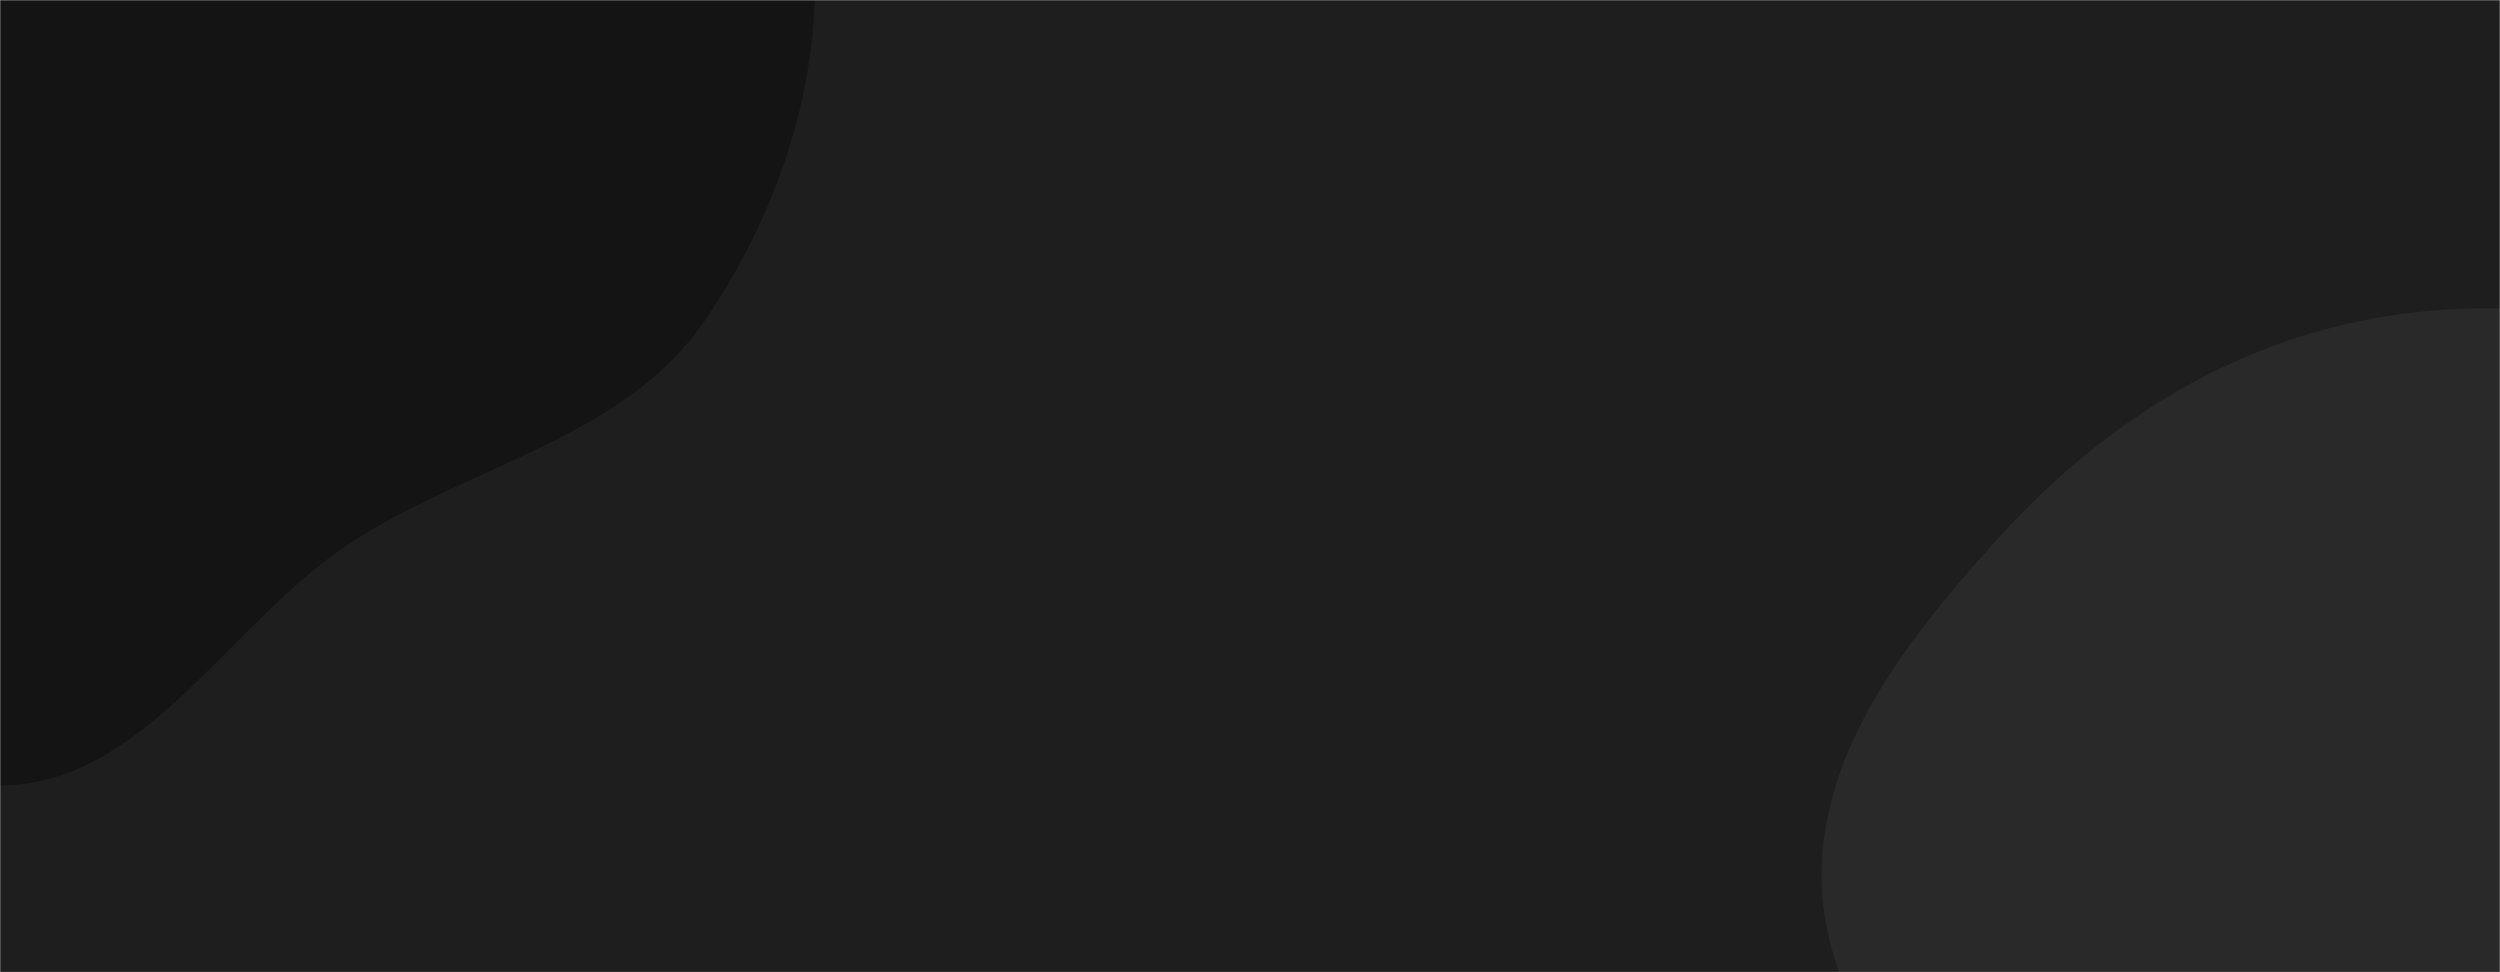 <svg xmlns="http://www.w3.org/2000/svg" version="1.1" xmlns:xlink="http://www.w3.org/1999/xlink" xmlns:svgjs="http://svgjs.com/svgjs" width="1440" height="560" preserveAspectRatio="none" viewBox="0 0 1440 560"><g mask="url(&quot;#SvgjsMask1001&quot;)" fill="none"><rect width="1440" height="560" x="0" y="0" fill="rgba(30, 30, 30, 1)"></rect><path d="M0,452.404C83.263,452.241,131.72,358.959,201.25,313.152C269.739,268.031,359.028,252.75,405.567,185.216C455.418,112.876,482.725,19.033,462.914,-66.557C443.51,-150.391,356.403,-195.019,302.105,-261.775C245.566,-331.286,219.439,-431.631,137.144,-467.07C52.931,-503.336,-49.062,-488.281,-131.72,-448.598C-209.248,-411.378,-243.492,-324.735,-297.96,-258.184C-350.592,-193.877,-427.925,-145.208,-446.351,-64.176C-465.259,18.976,-444.315,110.16,-397.998,181.76C-354.275,249.35,-268.322,268.673,-201.756,313.939C-132.912,360.754,-83.253,452.567,0,452.404" fill="#141414"></path><path d="M1440 920.158C1508.063 937.467 1589.801 920.759 1640.851 872.531 1691.076 825.083 1679.663 744.25 1696.998 677.367 1710.948 623.545 1727.257 573.233 1732.766 517.907 1739.936 445.894 1769.96 368.035 1734.053 305.202 1697.377 241.022 1618.679 213.834 1547.534 193.772 1476.916 173.859 1402.303 171.187 1331.885 191.795 1261.427 212.415 1200.493 255.35 1151.207 309.759 1101.136 365.035 1049.509 429.236 1049.243 503.818 1048.984 576.57 1101.876 637.811 1149.843 692.51 1188.529 736.625 1249.415 748.506 1295.578 784.724 1348.575 826.303 1374.717 903.556 1440 920.158" fill="#292929"></path></g><defs><mask id="SvgjsMask1001"><rect width="1440" height="560" fill="#ffffff"></rect></mask></defs></svg>